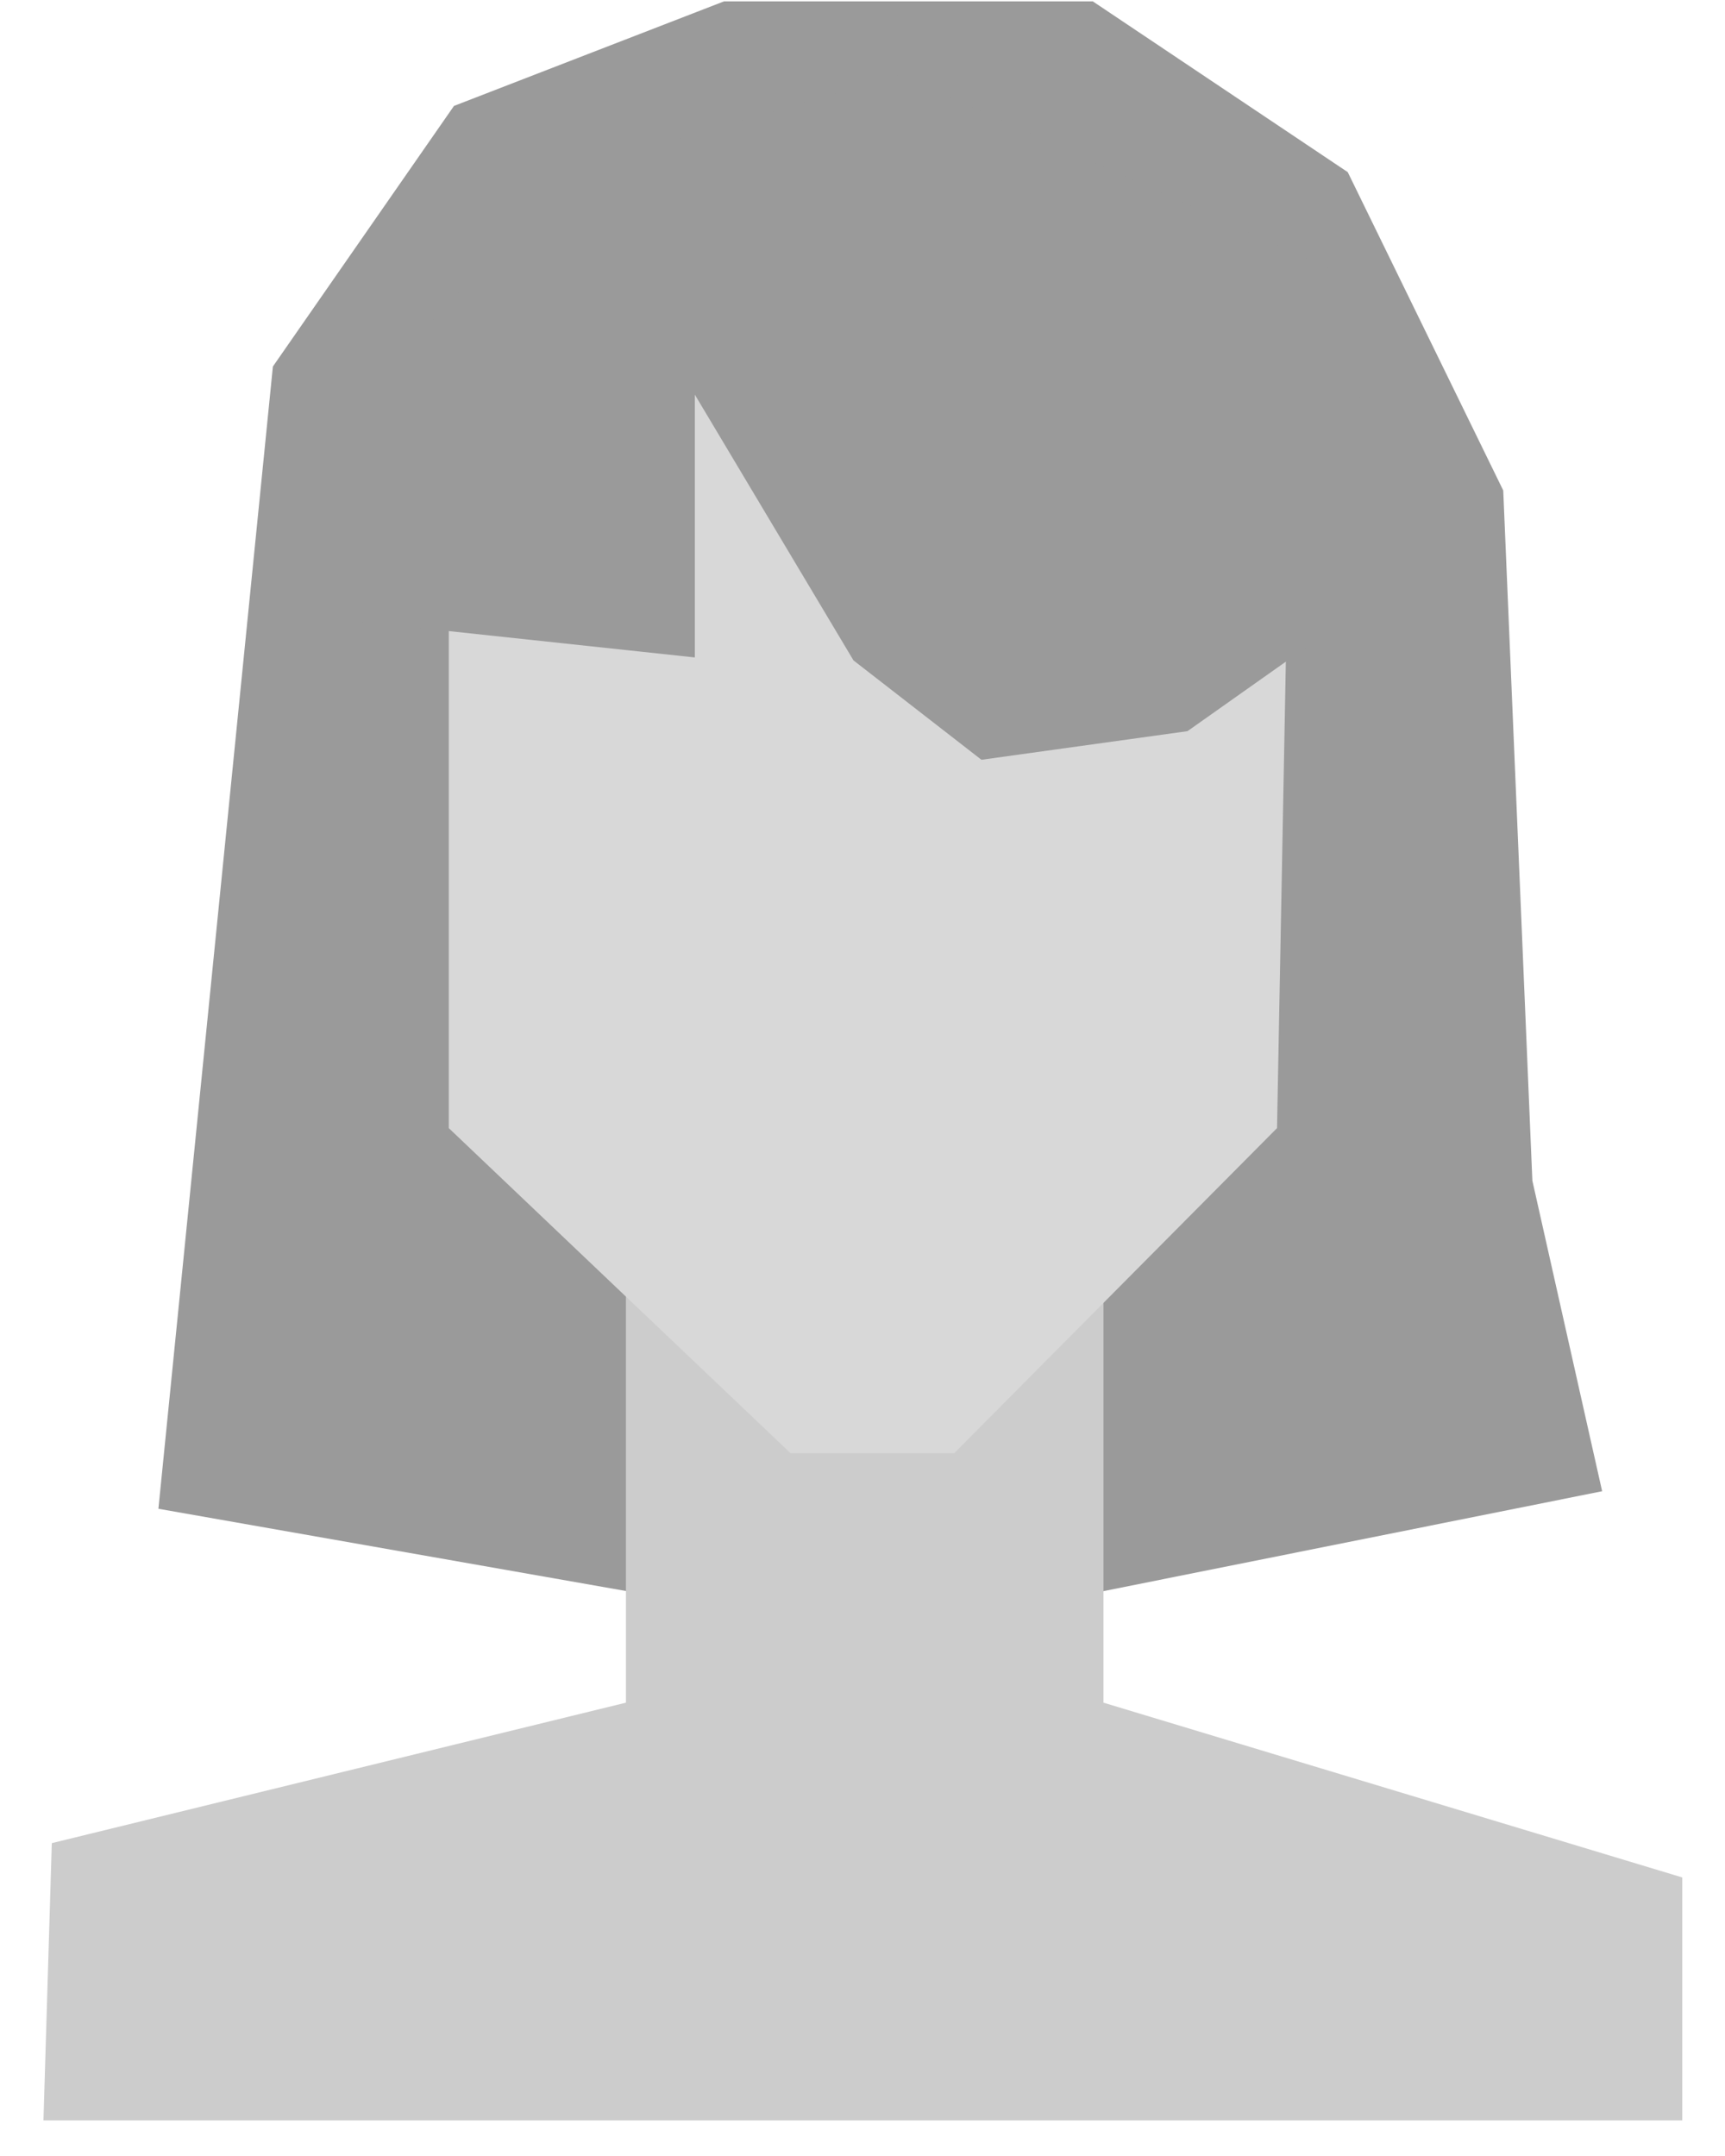 <?xml version="1.0" encoding="UTF-8" standalone="no"?>
<svg width="36px" height="45px" viewBox="0 0 36 45" version="1.1" xmlns="http://www.w3.org/2000/svg" xmlns:xlink="http://www.w3.org/1999/xlink">
    <!-- Generator: Sketch 3.8.3 (29802) - http://www.bohemiancoding.com/sketch -->
    <title>Slice 1</title>
    <desc>Created with Sketch.</desc>
    <defs></defs>
    <g id="Page-1" stroke="none" stroke-width="1" fill="none" fill-rule="evenodd">
        <g id="Face">
            <polygon id="Path-3" fill="#9A9A9A" points="18.377 34.142 3.306 31.491 5.695 7.65 9.474 2.211 15.108 0.029 22.807 0.029 28.127 3.593 31.372 10.237 31.98 24.644 33.436 31.125"></polygon>
            <polygon id="Path-1" fill="#CCCCCC" points="1.081 38.47 0.907 44.257 35.108 44.257 35.108 39.186 23.029 35.538 23.029 20.874 13.063 20.874 13.063 35.538"></polygon>
            <polygon id="Path-2" fill="#D8D8D8" points="16.498 30.331 19.914 30.331 26.651 23.546 26.911 9.79 17.9 4.621 9.366 8.877 9.366 23.546"></polygon>
            <polygon id="Path-4" fill="#9A9A9A" points="7.498 12.972 14.501 13.722 14.501 8.237 17.812 13.784 20.482 15.858 24.782 15.261 29.19 12.146 27.812 5.643 18.79 1.561 11.95 3.537 7.14 8.747"></polygon>
        </g>
    </g>
</svg>